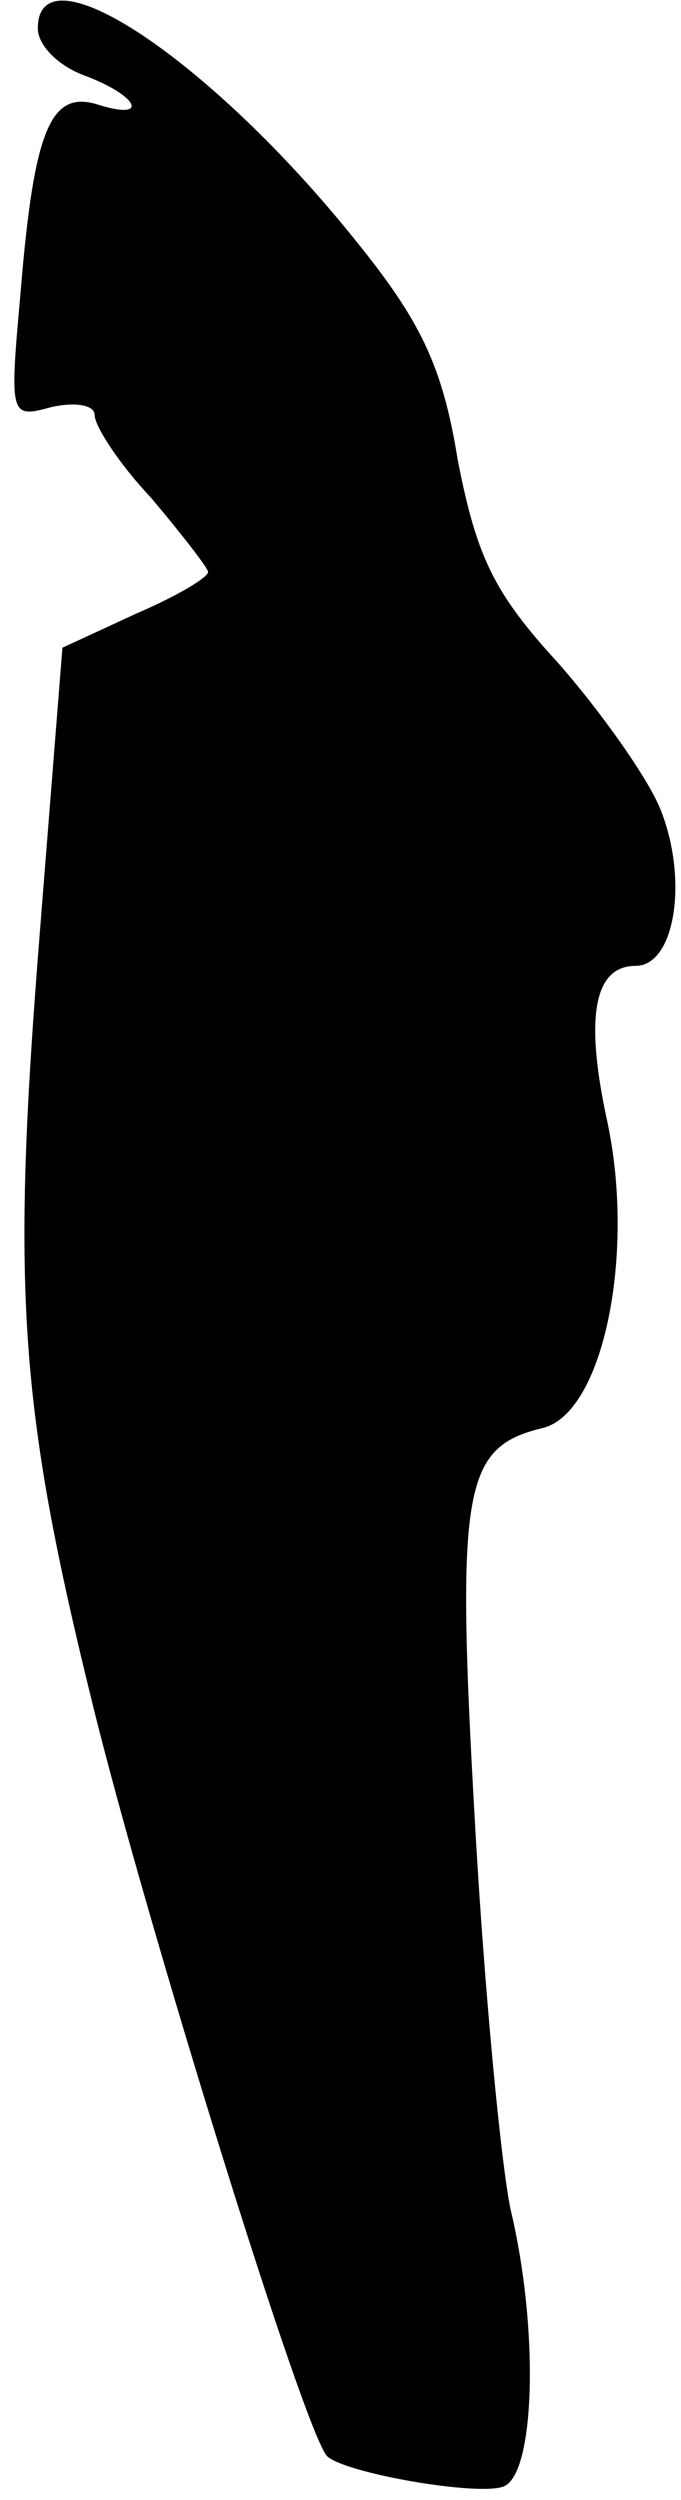 <?xml version="1.0" standalone="no"?>
<!DOCTYPE svg PUBLIC "-//W3C//DTD SVG 20010904//EN"
 "http://www.w3.org/TR/2001/REC-SVG-20010904/DTD/svg10.dtd">
<svg version="1.0" xmlns="http://www.w3.org/2000/svg"
 width="36pt" height="132pt" viewBox="0 0 36 132"
 preserveAspectRatio="xMidYMid meet">
<g transform="translate(0,132) scale(0.1,-0.1)"
fill="#000000" stroke="none">
<path fill="#000000" stroke="none" d="M20 1305 c0 -9 11 -20 25 -25 29 -11
34 -24 6 -15 -24 7 -33 -13 -40 -98 -6 -67 -6 -68 16 -62 13 3 23 1 23 -4 0
-6 13 -26 30 -44 16 -19 30 -37 30 -39 0 -3 -17 -13 -38 -22 l-39 -18 -12
-151 c-15 -188 -11 -249 28 -407 28 -114 112 -385 124 -397 10 -9 79 -21 93
-16 17 6 19 83 4 146 -5 23 -14 116 -19 206 -10 176 -6 197 36 207 32 8 49 92
34 162 -12 55 -7 82 15 82 21 0 28 46 13 83 -7 17 -32 52 -54 77 -34 37 -43
56 -53 107 -8 50 -20 74 -54 116 -77 96 -168 156 -168 112z"/>
</g>
</svg>
